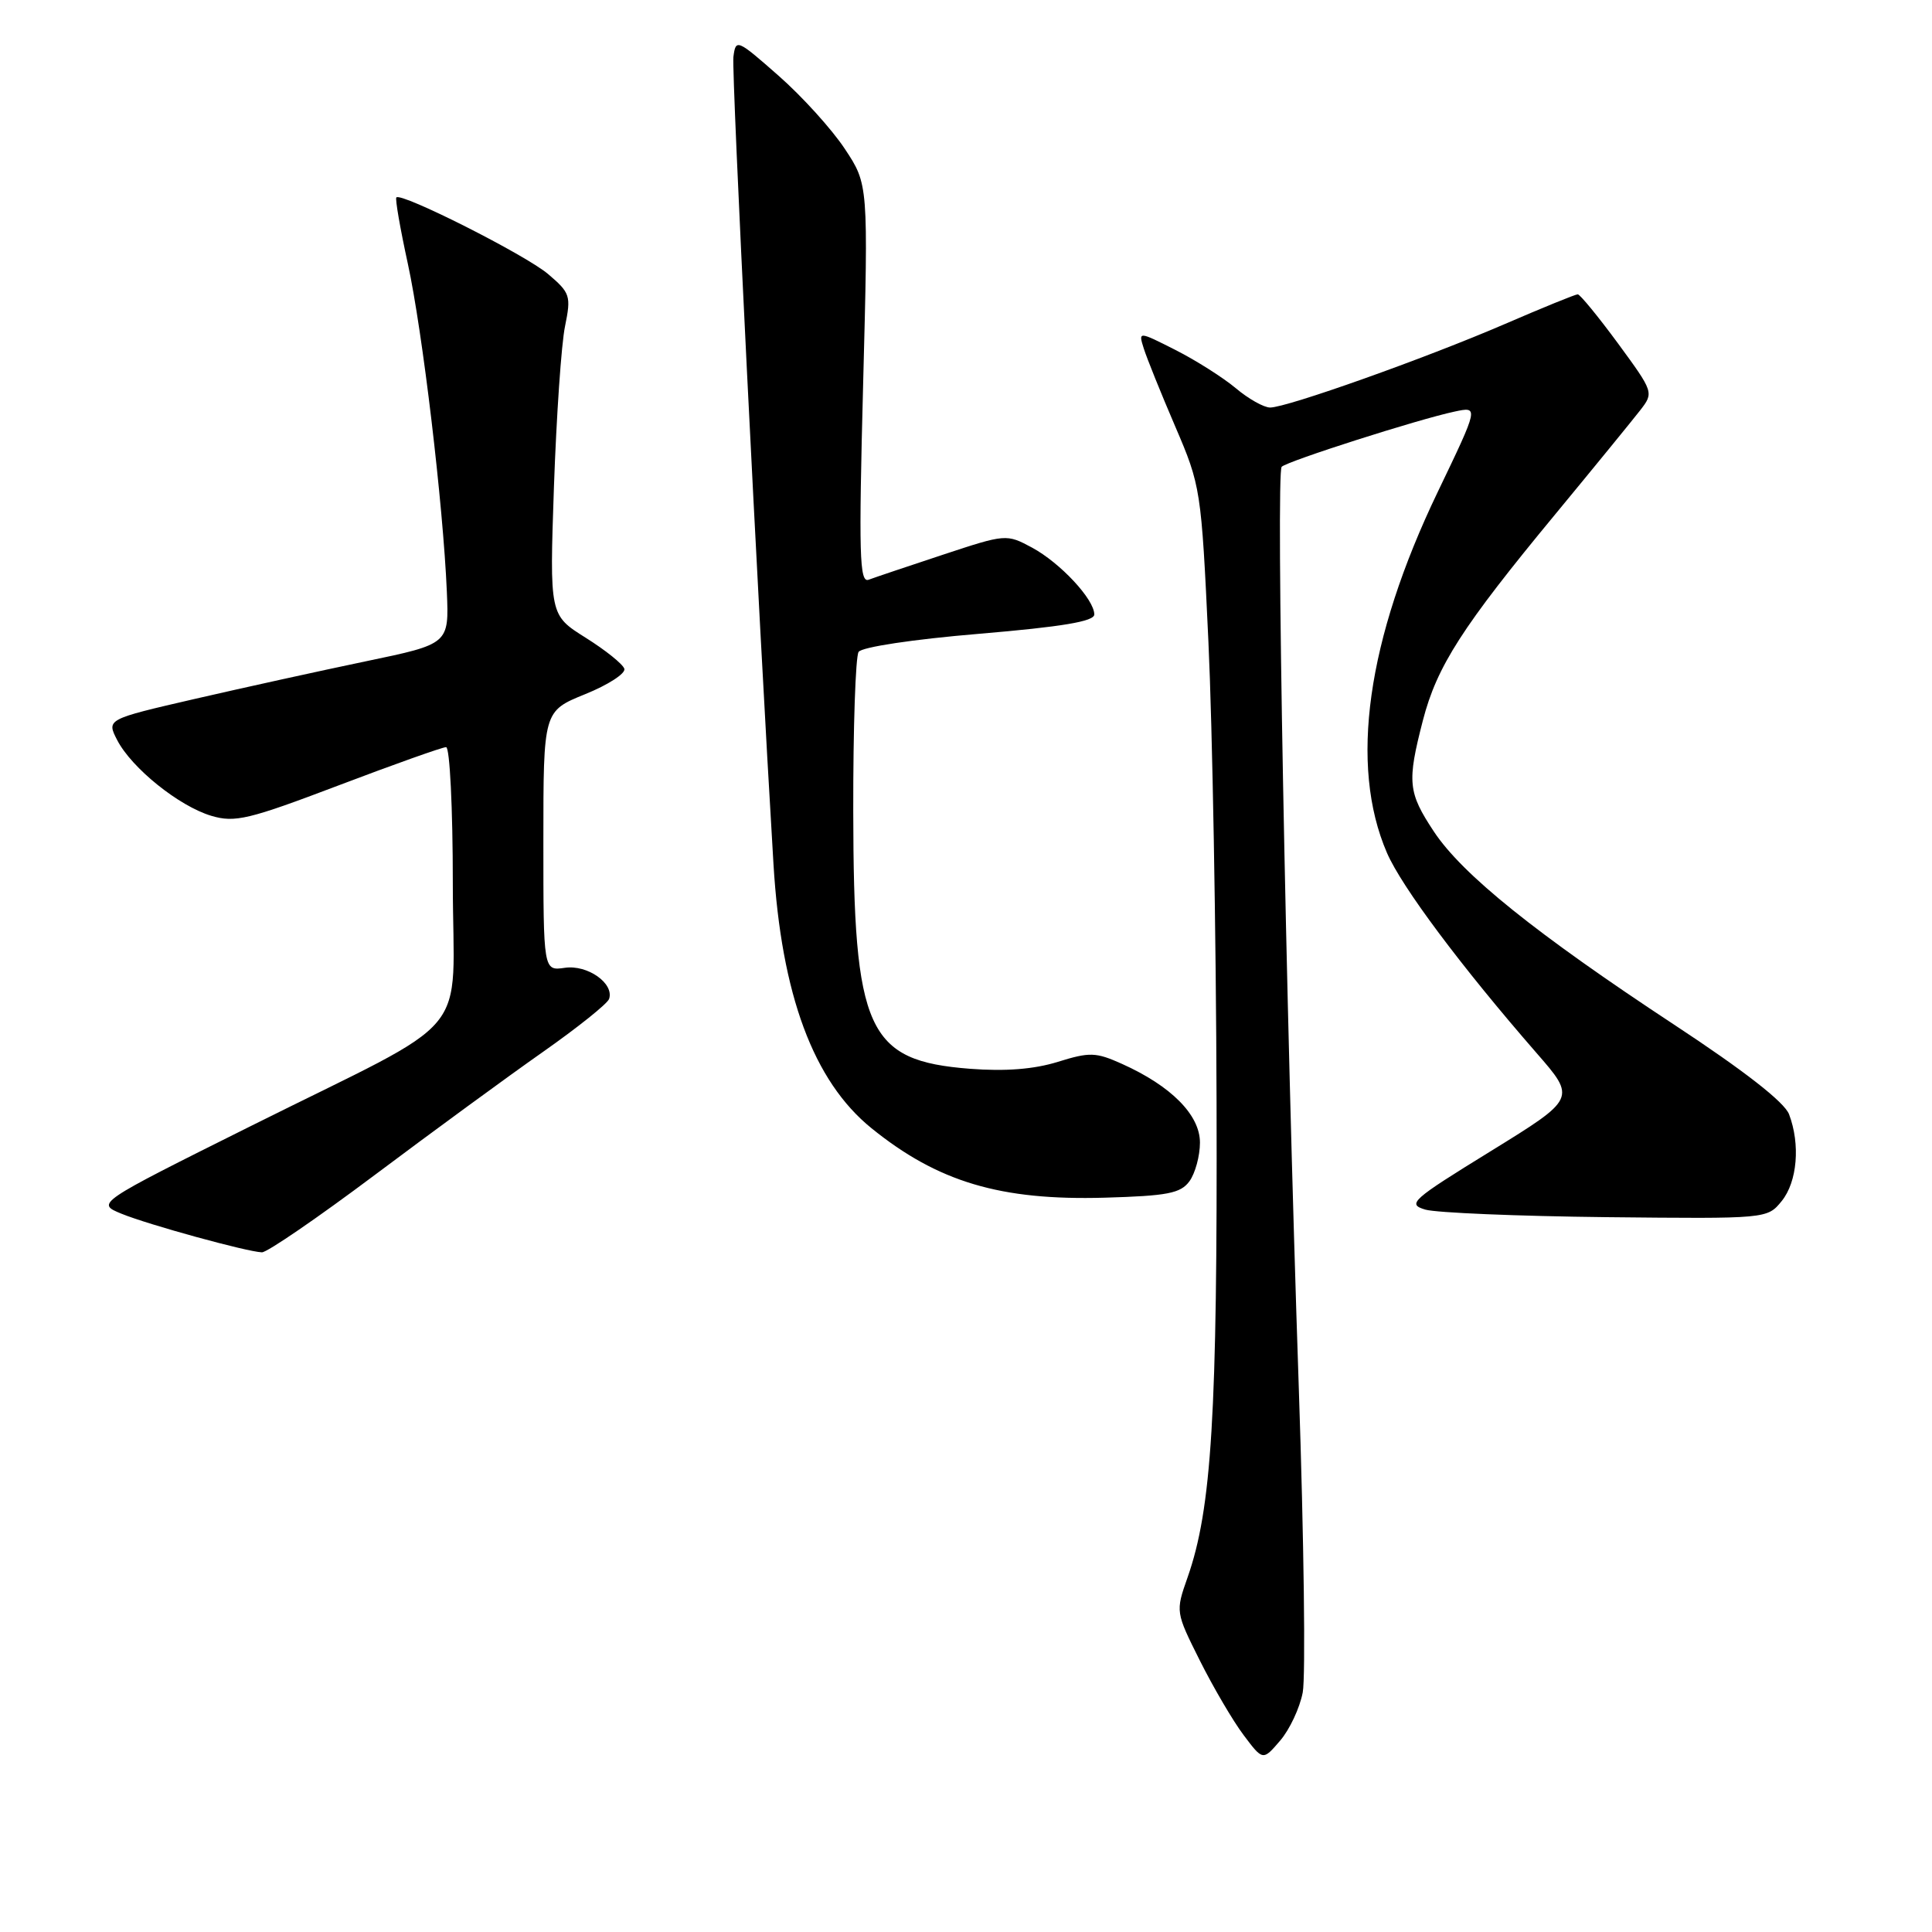 <?xml version="1.0" encoding="UTF-8" standalone="no"?>
<!DOCTYPE svg PUBLIC "-//W3C//DTD SVG 1.1//EN" "http://www.w3.org/Graphics/SVG/1.1/DTD/svg11.dtd" >
<svg xmlns="http://www.w3.org/2000/svg" xmlns:xlink="http://www.w3.org/1999/xlink" version="1.1" viewBox="0 0 256 256">
 <g >
 <path fill="currentColor"
d=" M 172.62 224.25 C 173.01 222.19 172.78 204.07 172.10 184.00 C 170.34 131.98 169.05 62.62 169.83 61.85 C 170.61 61.09 187.99 55.54 192.73 54.54 C 195.95 53.85 195.95 53.85 190.51 65.18 C 181.10 84.77 178.76 101.39 183.78 113.01 C 185.72 117.50 193.61 128.06 203.60 139.53 C 208.85 145.55 208.85 145.55 197.54 152.53 C 187.02 159.01 186.41 159.55 188.86 160.28 C 190.31 160.70 201.10 161.15 212.84 161.28 C 234.17 161.50 234.17 161.50 236.09 159.14 C 238.15 156.59 238.57 151.63 237.06 147.65 C 236.45 146.04 231.14 141.90 221.81 135.76 C 203.51 123.71 193.77 115.88 190.00 110.19 C 186.56 104.99 186.43 103.64 188.54 95.46 C 190.40 88.28 193.73 83.08 206.10 68.12 C 211.27 61.86 216.32 55.67 217.33 54.37 C 219.15 52.02 219.13 51.97 214.39 45.50 C 211.76 41.93 209.36 39.00 209.06 39.00 C 208.75 39.00 204.38 40.78 199.34 42.96 C 188.84 47.49 170.53 54.00 168.30 54.00 C 167.47 54.00 165.42 52.85 163.75 51.44 C 162.08 50.04 158.49 47.76 155.77 46.38 C 150.83 43.88 150.83 43.88 151.56 46.19 C 151.96 47.46 153.83 52.10 155.72 56.50 C 159.10 64.37 159.18 64.83 160.12 85.00 C 160.65 96.28 161.14 123.72 161.20 146.00 C 161.32 187.41 160.56 199.92 157.35 209.04 C 155.76 213.56 155.77 213.60 158.99 220.04 C 160.77 223.59 163.37 228.03 164.78 229.90 C 167.34 233.31 167.34 233.31 169.62 230.65 C 170.88 229.19 172.23 226.31 172.62 224.25 Z  M 49.70 155.66 C 57.29 149.97 67.29 142.65 71.92 139.40 C 76.55 136.15 80.51 132.98 80.71 132.36 C 81.40 130.30 77.84 127.80 74.84 128.24 C 72.00 128.65 72.00 128.65 72.00 111.44 C 72.00 94.23 72.00 94.23 77.54 91.98 C 80.59 90.75 82.92 89.23 82.73 88.62 C 82.54 88.00 80.23 86.15 77.60 84.50 C 72.82 81.50 72.82 81.50 73.40 64.50 C 73.73 55.15 74.38 45.58 74.87 43.23 C 75.69 39.20 75.56 38.81 72.62 36.31 C 69.63 33.77 53.18 25.47 52.52 26.16 C 52.34 26.35 53.03 30.30 54.04 34.94 C 55.99 43.89 58.72 66.87 59.21 78.42 C 59.50 85.33 59.50 85.33 48.50 87.62 C 42.45 88.88 32.24 91.13 25.81 92.61 C 14.11 95.31 14.11 95.31 15.53 98.07 C 17.46 101.79 23.72 106.82 28.00 108.10 C 31.13 109.03 32.93 108.60 44.86 104.07 C 52.21 101.28 58.62 99.00 59.11 99.00 C 59.60 99.00 60.00 107.11 60.00 117.01 C 60.00 138.22 63.39 134.15 33.11 149.27 C 12.72 159.44 12.72 159.44 16.11 160.83 C 19.66 162.28 32.64 165.85 34.70 165.94 C 35.36 165.98 42.11 161.35 49.70 155.66 Z  M 157.61 156.52 C 158.37 155.47 159.00 153.17 159.00 151.40 C 159.00 147.74 155.19 143.90 148.67 140.97 C 145.20 139.41 144.39 139.39 140.17 140.70 C 137.03 141.68 133.21 141.98 128.54 141.62 C 114.89 140.56 113.10 136.63 113.06 107.50 C 113.04 96.50 113.36 87.00 113.77 86.38 C 114.19 85.74 121.00 84.71 129.75 83.98 C 140.75 83.05 145.00 82.34 145.00 81.42 C 145.00 79.42 140.49 74.58 136.75 72.56 C 133.36 70.74 133.27 70.75 124.92 73.51 C 120.29 75.04 115.86 76.53 115.09 76.82 C 113.88 77.26 113.78 73.45 114.37 50.89 C 115.06 24.43 115.06 24.43 111.94 19.72 C 110.22 17.12 106.27 12.76 103.16 10.03 C 97.66 5.19 97.49 5.12 97.18 7.54 C 96.92 9.58 100.44 80.57 102.49 114.50 C 103.53 131.81 107.79 143.27 115.47 149.49 C 124.28 156.62 132.56 159.09 146.36 158.70 C 154.70 158.46 156.43 158.13 157.61 156.52 Z "/>
</g>
</svg>